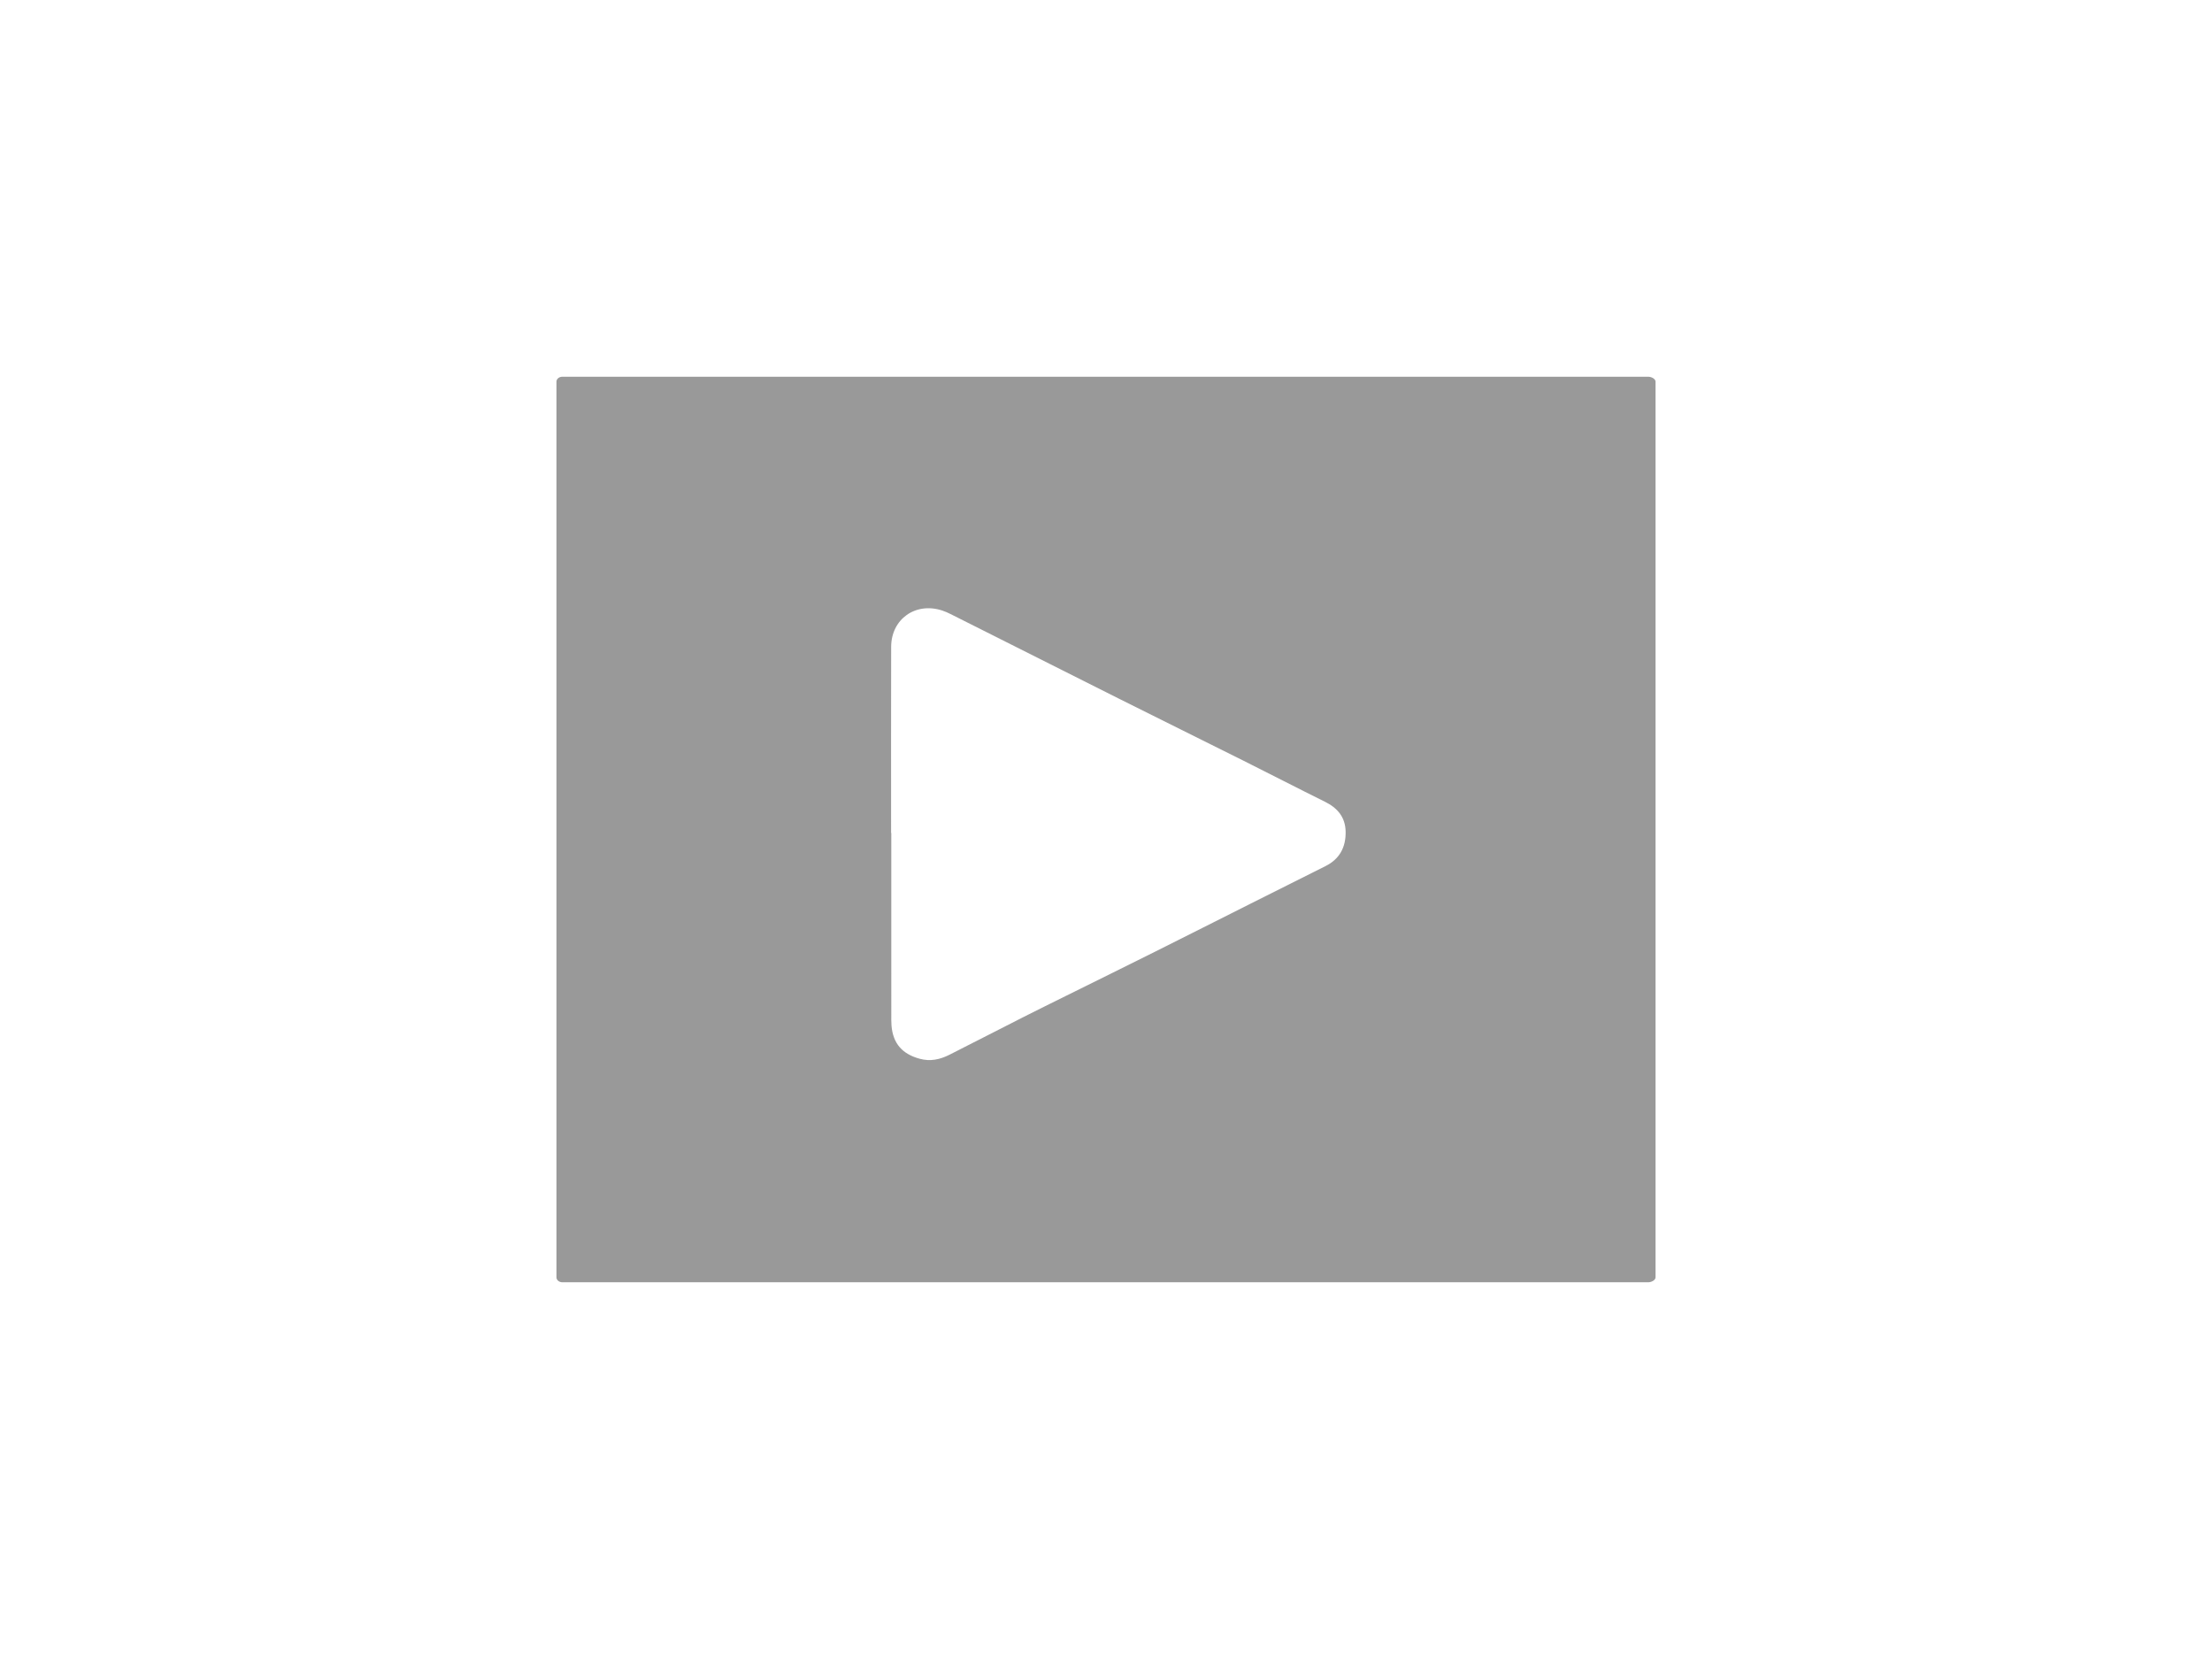 <?xml version="1.0" encoding="utf-8"?>
<!-- Generator: Adobe Illustrator 16.0.3, SVG Export Plug-In . SVG Version: 6.00 Build 0)  -->
<!DOCTYPE svg PUBLIC "-//W3C//DTD SVG 1.1//EN" "http://www.w3.org/Graphics/SVG/1.1/DTD/svg11.dtd">
<svg version="1.1" id="Ebene_1" xmlns="http://www.w3.org/2000/svg" xmlns:xlink="http://www.w3.org/1999/xlink" x="0px" y="0px"
	 width="640px" height="480px" viewBox="0 0 640 480" enable-background="new 0 0 640 480" xml:space="preserve">
<path opacity="0.4" d="M476.889,109h-314.17c-0.949,0-1.718,0.633-1.718,1.416V369.58c0,0.783,0.77,1.42,1.718,1.42h314.17
	c0.948,0,2.111-0.637,2.111-1.42V110.416C479,109.633,477.837,109,476.889,109z M257.822,240.994
	c0-17.944-0.032-35.888,0.016-53.833c0.021-8.063,7.065-13.037,14.764-10.522c0.832,0.272,1.644,0.635,2.427,1.028
	c16.221,8.147,32.427,16.325,48.657,24.455c12,6.011,24.04,11.946,36.045,17.949c7.873,3.936,15.691,7.982,23.582,11.88
	c3.674,1.814,5.947,4.472,6.02,8.684c0.076,4.462-1.714,7.889-5.793,9.94c-7.273,3.657-14.559,7.291-21.833,10.945
	c-9.142,4.593-18.269,9.215-27.419,13.787c-8.658,4.325-17.342,8.601-26.013,12.9c-4.04,2.004-8.087,3.992-12.11,6.031
	c-7.163,3.632-14.299,7.316-21.468,10.937c-2.715,1.372-5.511,2.003-8.609,1.155c-5-1.367-7.695-4.361-8.145-9.527
	c-0.096-1.094-0.064-2.199-0.064-3.301c-0.003-17.503-0.002-35.006-0.002-52.51C257.858,240.994,257.84,240.994,257.822,240.994z"/>
</svg>
